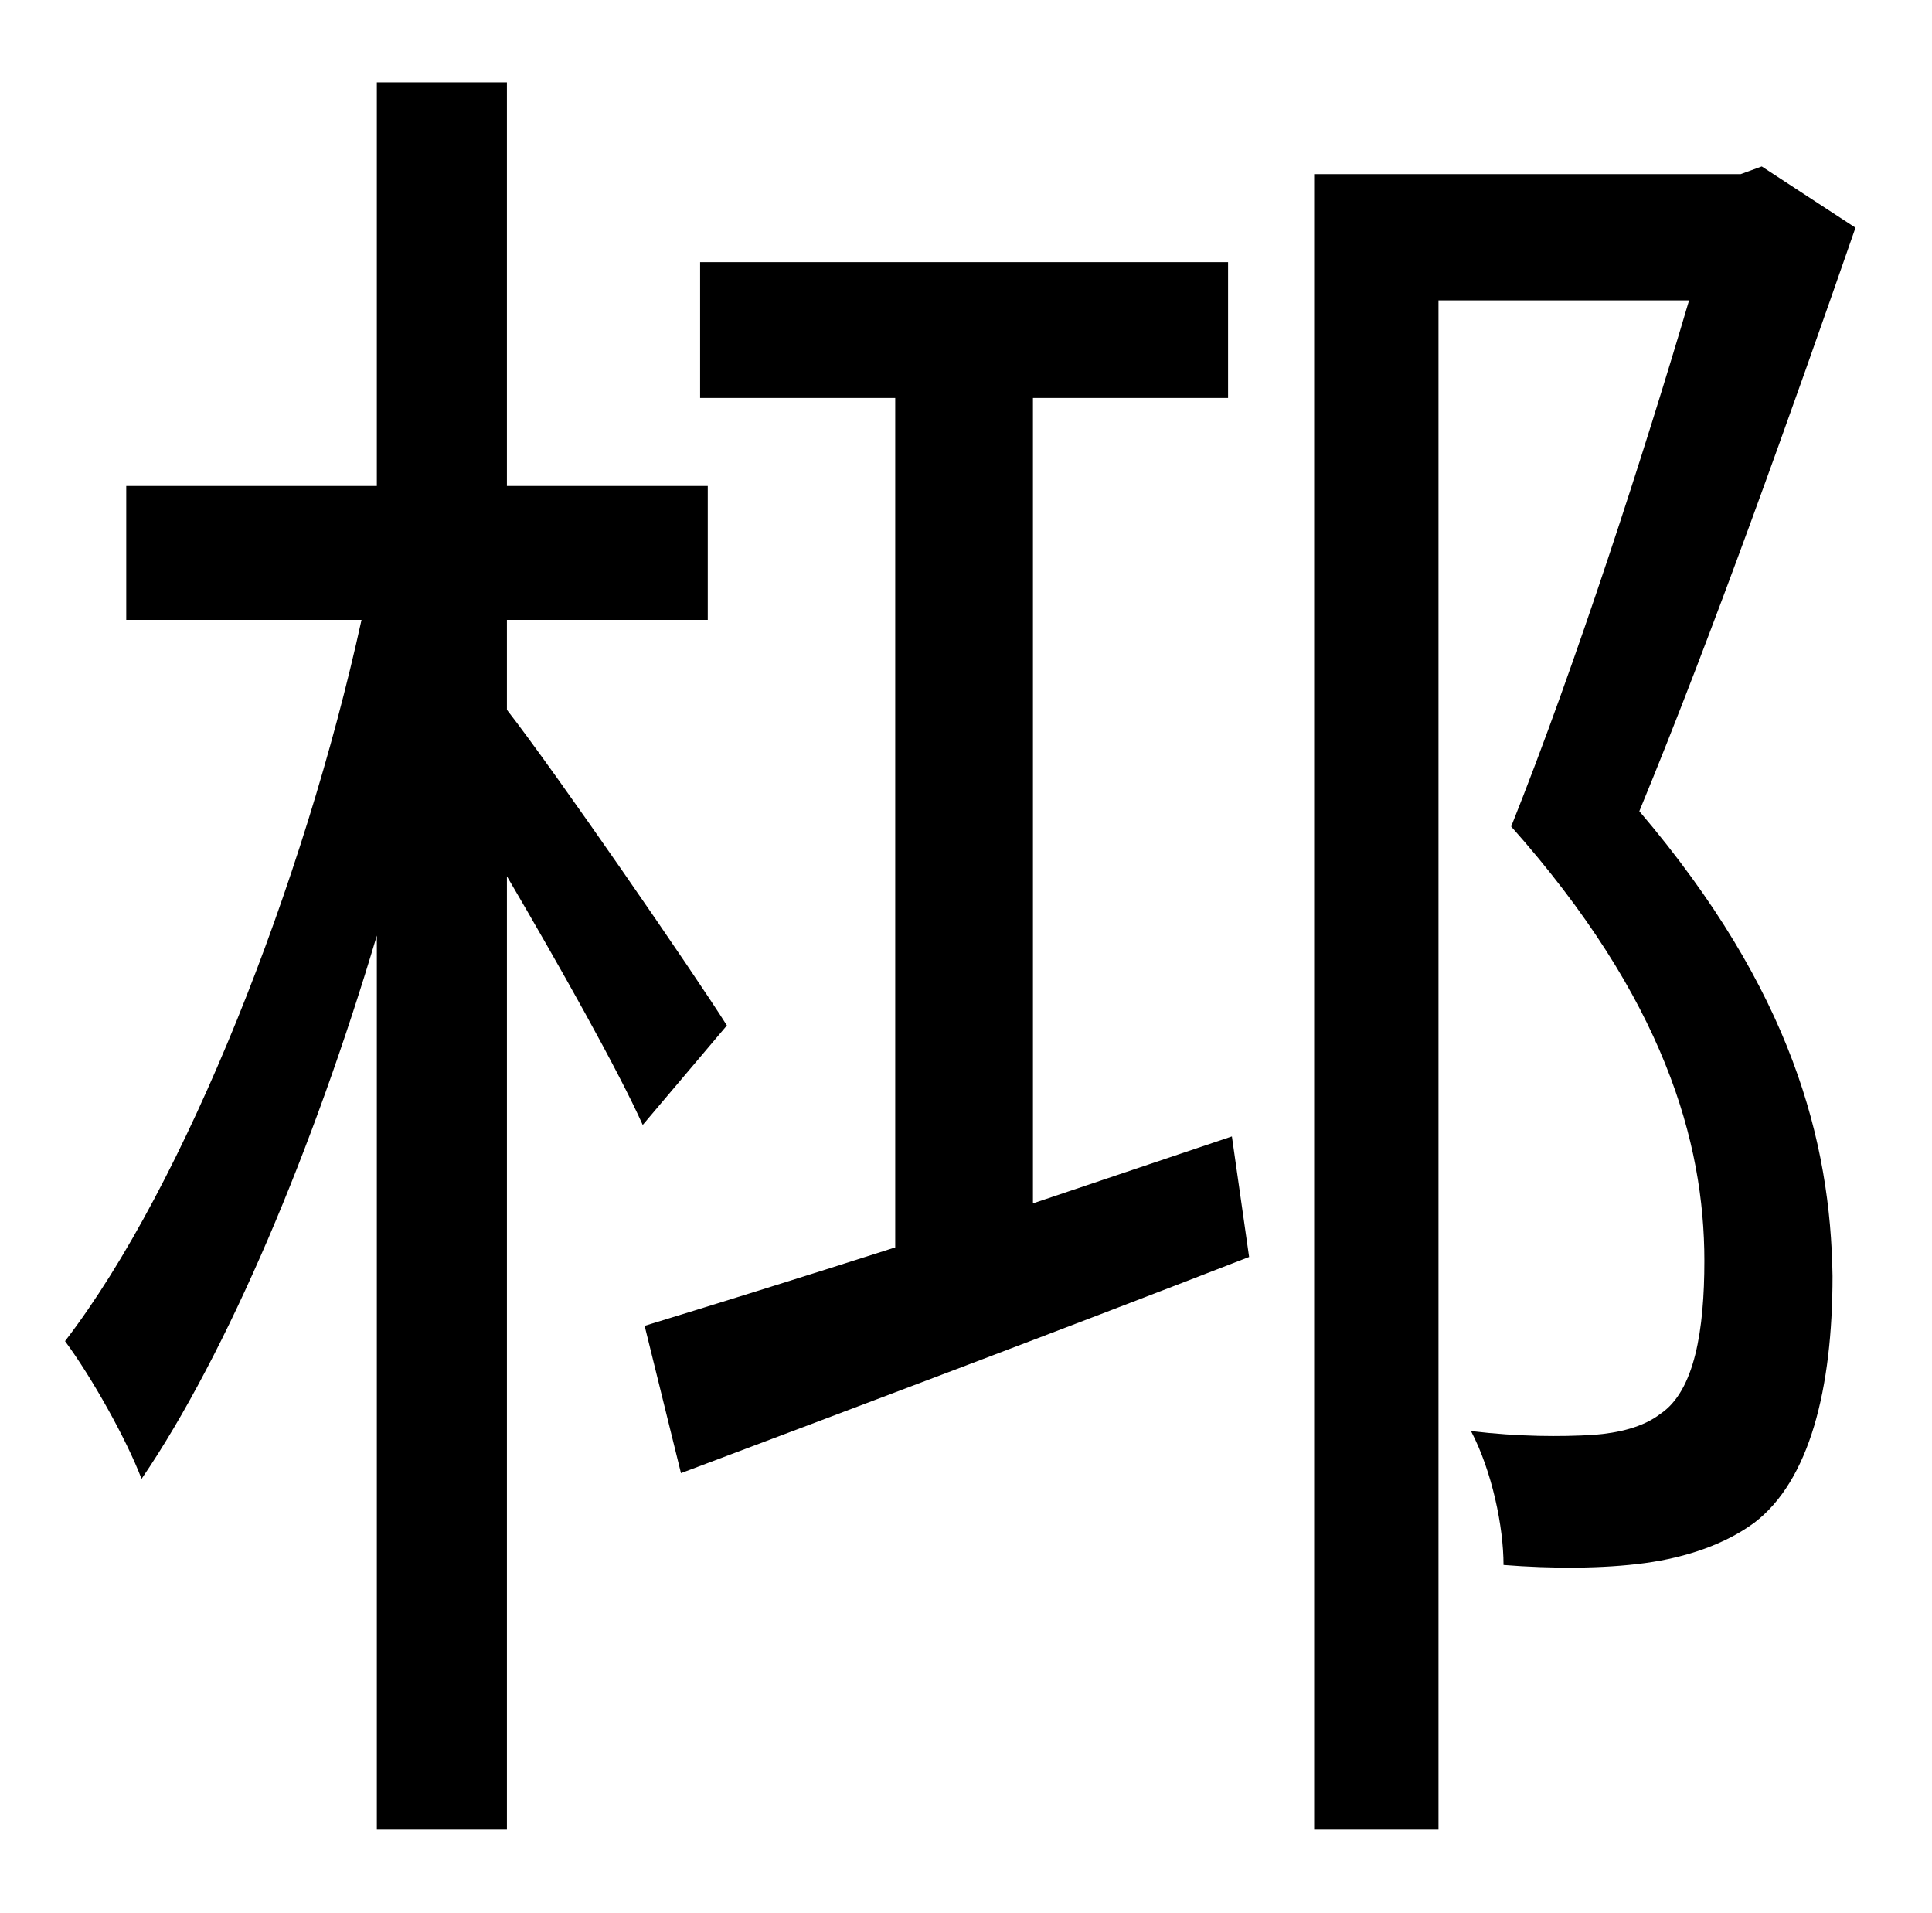 <?xml version="1.0" standalone="no"?>
<!DOCTYPE svg PUBLIC "-//W3C//DTD SVG 1.1//EN" "http://www.w3.org/Graphics/SVG/1.1/DTD/svg11.dtd" >
<svg xmlns="http://www.w3.org/2000/svg" xmlns:xlink="http://www.w3.org/1999/xlink" version="1.1" viewBox="-10 0 1010 1000">
   <path fill="currentColor"
d="M370 536l-44 52c-13 -29 -44 -84 -71 -130v498h-68v-467c-33 111 -78 218 -123 284c-8 -21 -26 -53 -40 -72c63 -82 125 -240 155 -377h-123v-70h131v-211h68v211h105v70h-105v47c25 32 98 138 115 165zM530 629l104 -35l9 63c-103 40 -212 81 -297 113l-19 -77
c36 -11 81 -25 131 -41v-444h-102v-71h276v71h-102v421zM911 87l49 32c-33 95 -75 213 -113 305c80 94 100 173 101 243c0 59 -12 107 -41 129c-15 11 -35 18 -57 21s-49 3 -74 1c0 -20 -6 -49 -17 -70c25 3 47 3 64 2c13 -1 26 -4 35 -11c18 -12 23 -44 23 -80
c0 -62 -21 -137 -101 -227c34 -85 70 -197 93 -275h-131v799h-65v-865h223z" />
</svg>
